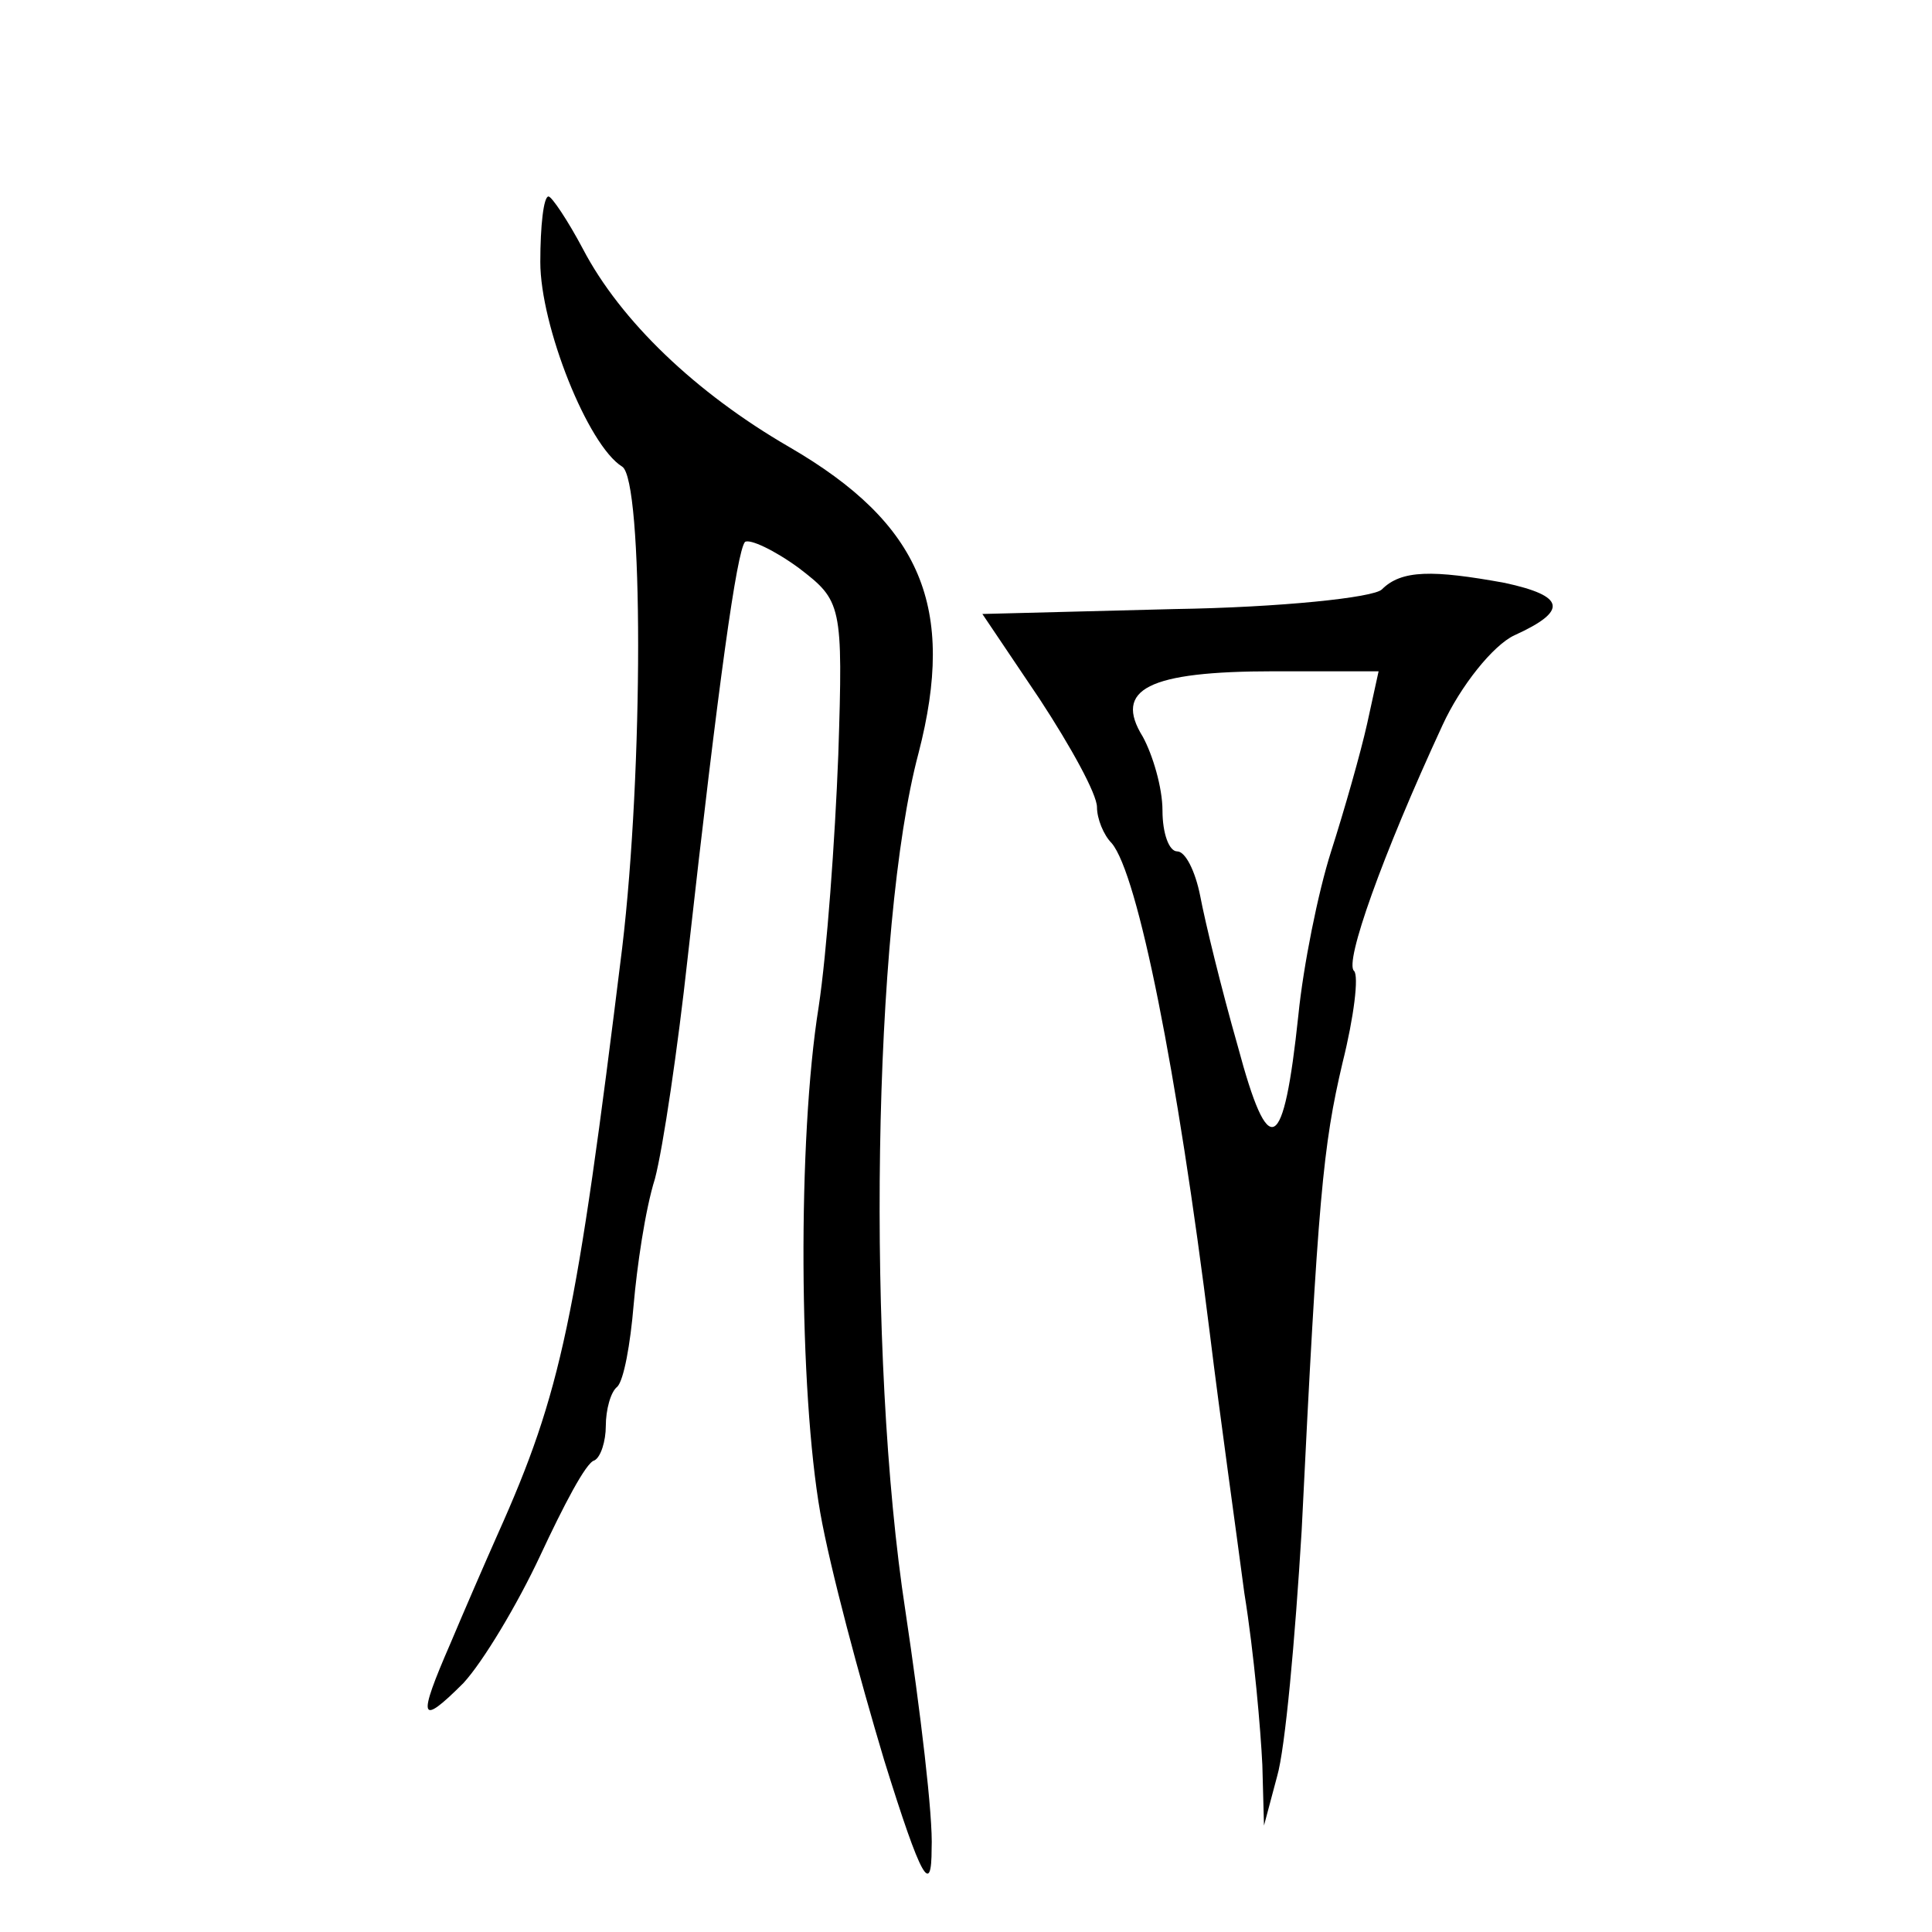 <?xml version="1.0" standalone="no"?>
<!DOCTYPE svg PUBLIC "-//W3C//DTD SVG 20010904//EN"
 "http://www.w3.org/TR/2001/REC-SVG-20010904/DTD/svg10.dtd">
<svg version="1.0" xmlns="http://www.w3.org/2000/svg"
 width="118pt" height="118pt" viewBox="0 0 118 118"
 preserveAspectRatio="xMidYMid meet">
<g transform="translate(0,118) scale(0.1,-0.1)"
fill="#000000" stroke="none">
<path d="M330 1020 c0 -39 29 -112 50 -125 13 -8 13 -185 0 -294 -28 -227 -37
-271 -76 -358 -8 -18 -21 -48 -29 -67 -20 -46 -19 -51 8 -24 12 13 33 48 47
78 14 30 28 57 33 58 4 2 7 12 7 21 0 10 3 21 7 24 4 4 8 26 10 50 2 23 7 58
13 77 5 19 14 80 20 135 19 170 30 248 35 254 3 2 18 -5 33 -16 26 -20 27 -22
24 -114 -2 -52 -7 -121 -12 -154 -13 -81 -12 -235 1 -309 6 -34 24 -101 39
-151 23 -74 29 -83 29 -54 1 19 -7 85 -16 145 -24 156 -20 419 8 524 23 89 2
140 -79 187 -57 33 -103 77 -126 121 -9 17 -19 32 -21 32 -3 0 -5 -18 -5 -40z"/>
<path d="M844 820 c-5 -5 -62 -11 -127 -12 l-117 -3 35 -52 c19 -29 35 -58 35
-66 0 -7 4 -17 9 -22 16 -19 40 -139 60 -300 6 -49 16 -120 21 -158 6 -37 10
-84 11 -105 l1 -37 8 30 c5 17 11 84 15 150 10 204 13 235 25 286 7 28 10 53
7 56 -6 5 17 70 54 150 11 24 31 49 44 55 33 15 31 24 -6 32 -44 8 -63 8 -75
-4z m-9 -82 c-4 -18 -14 -53 -22 -78 -8 -25 -17 -70 -20 -100 -9 -85 -18 -90
-37 -19 -10 35 -20 76 -23 92 -3 15 -9 27 -14 27 -5 0 -9 11 -9 25 0 14 -6 34
-12 45 -18 29 3 40 80 40 l64 0 -7 -32z"/>
</g>
</svg>
